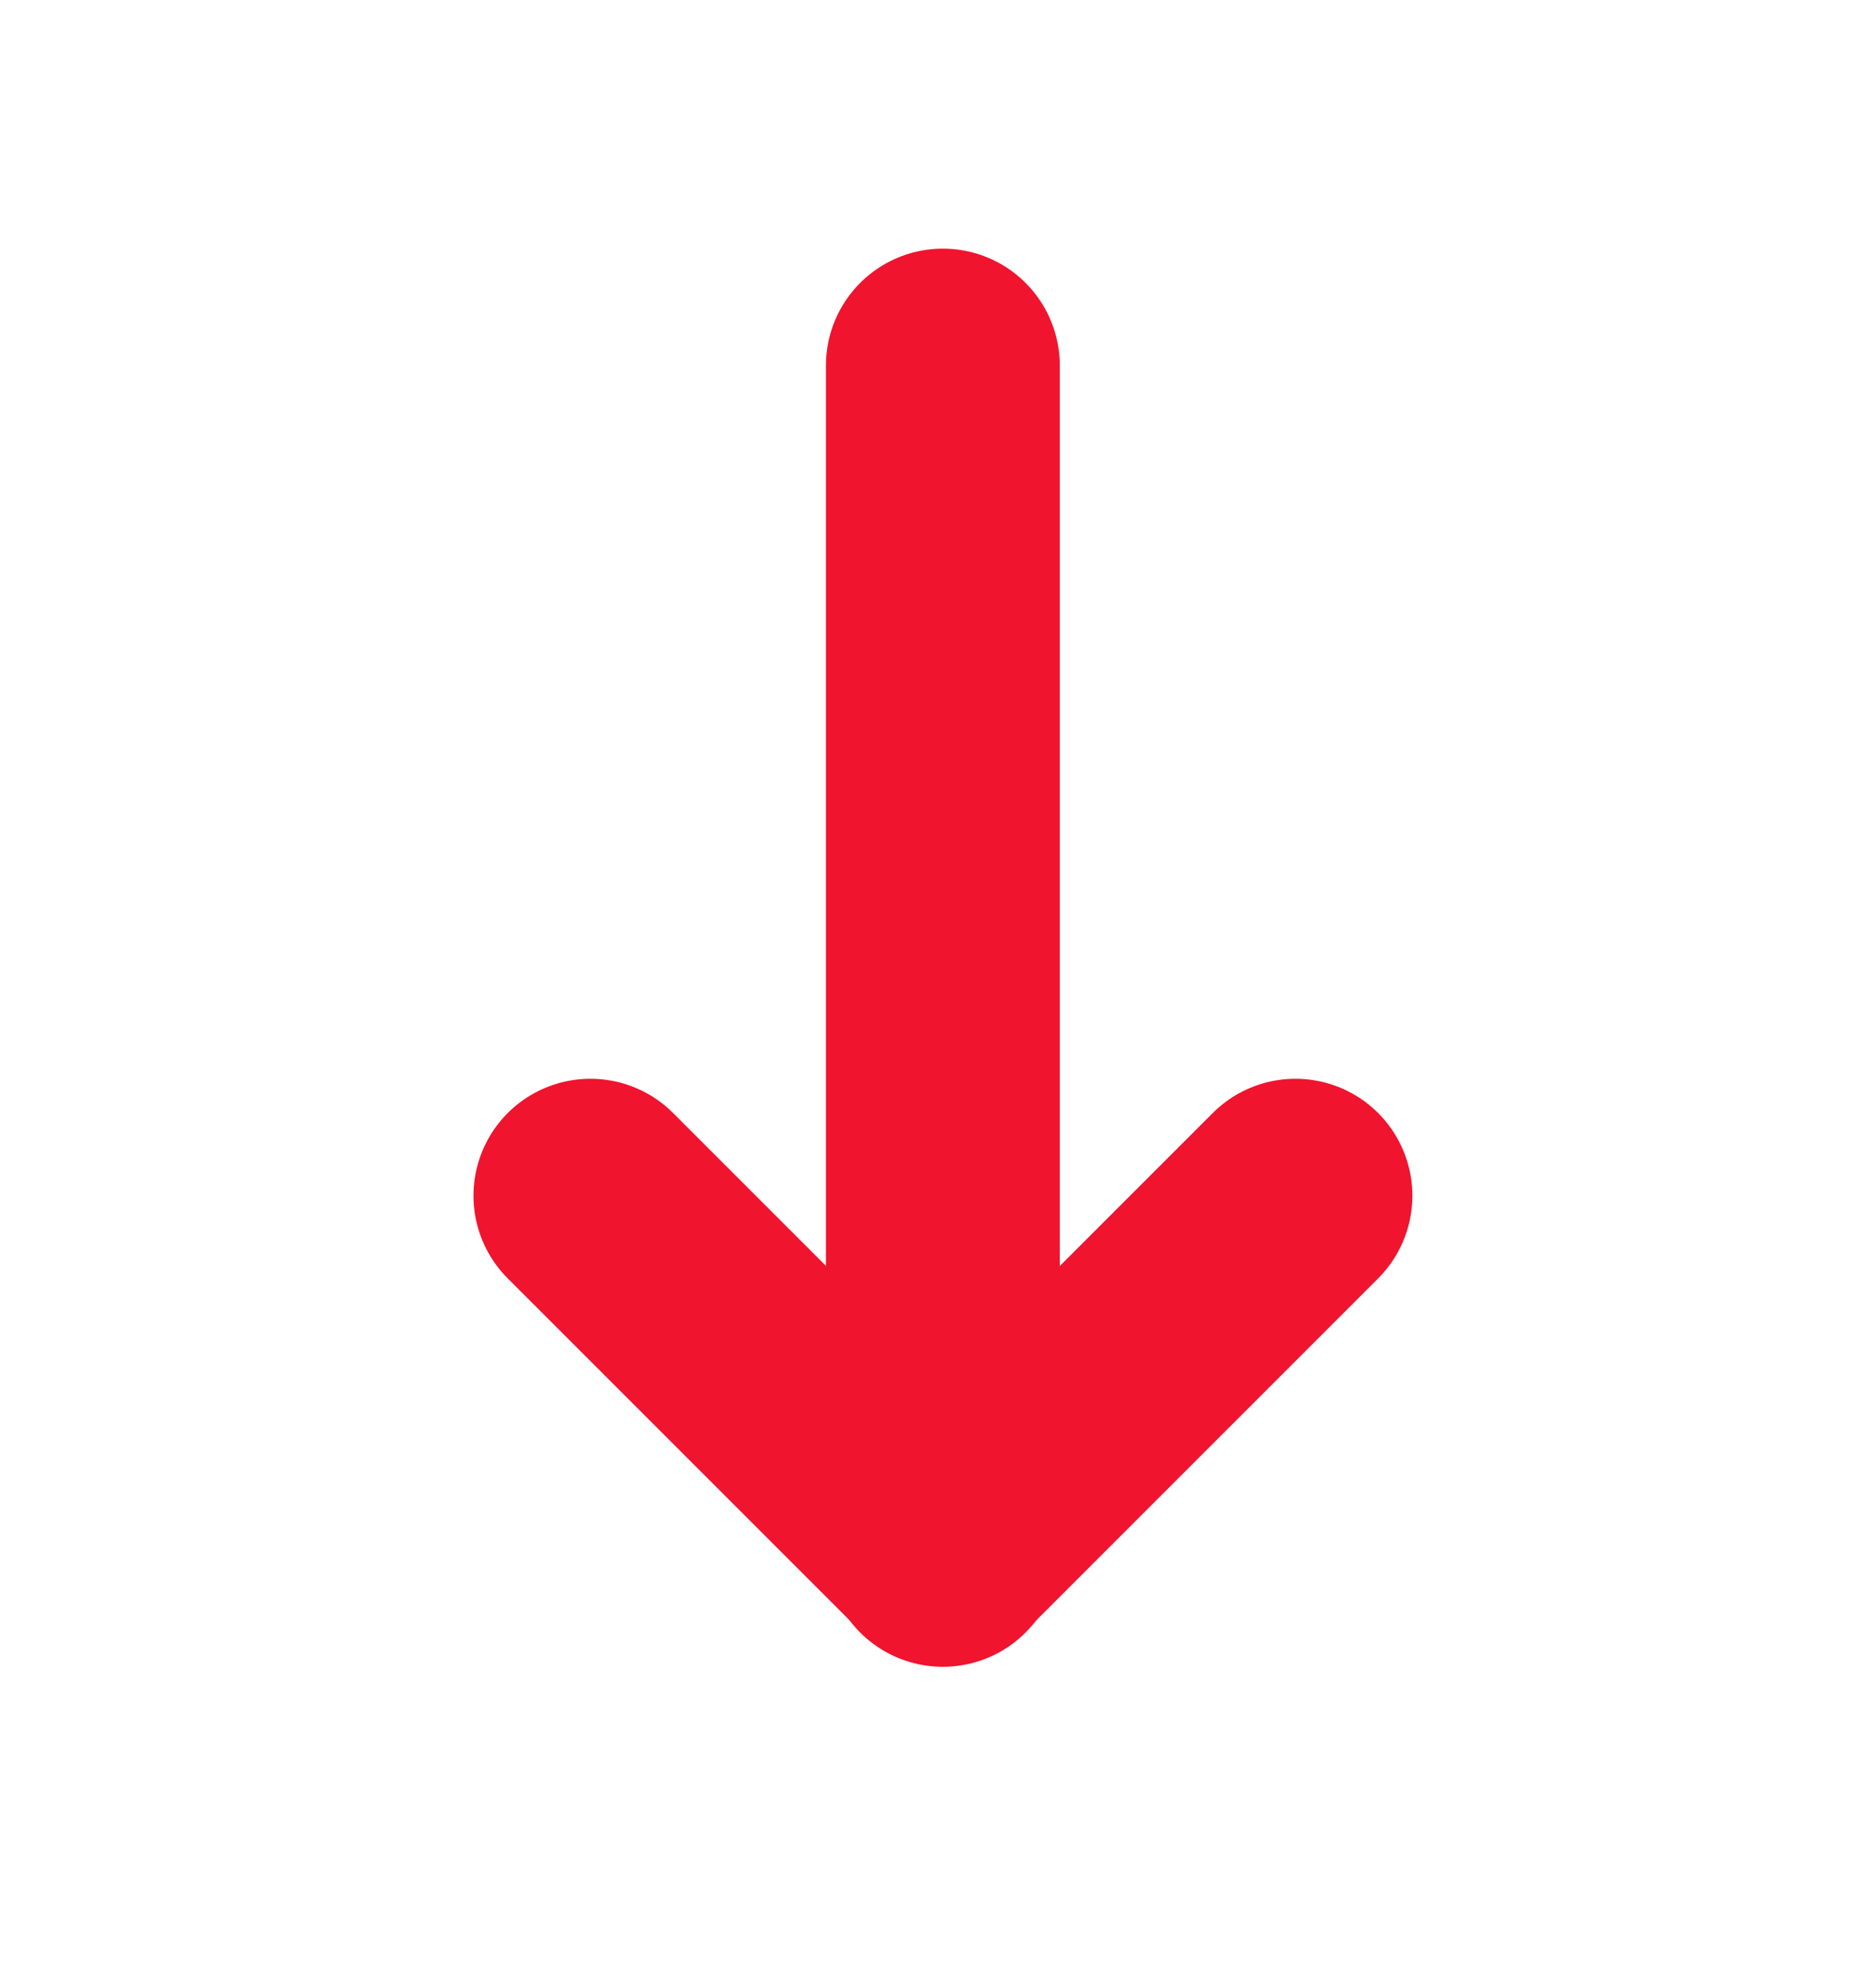 <svg width="16" height="17" viewBox="0 0 16 17" fill="none" xmlns="http://www.w3.org/2000/svg">
<path d="M8.063 13.252V3.126" stroke="#F0142F" stroke-width="2" stroke-linecap="round" stroke-linejoin="round"/>
<path d="M11.078 10.224L8.078 13.224" stroke="#F0142F" stroke-width="2" stroke-linecap="round" stroke-linejoin="round"/>
<path d="M5.049 10.224L8.049 13.224" stroke="#F0142F" stroke-width="2" stroke-linecap="round" stroke-linejoin="round"/>
</svg>
